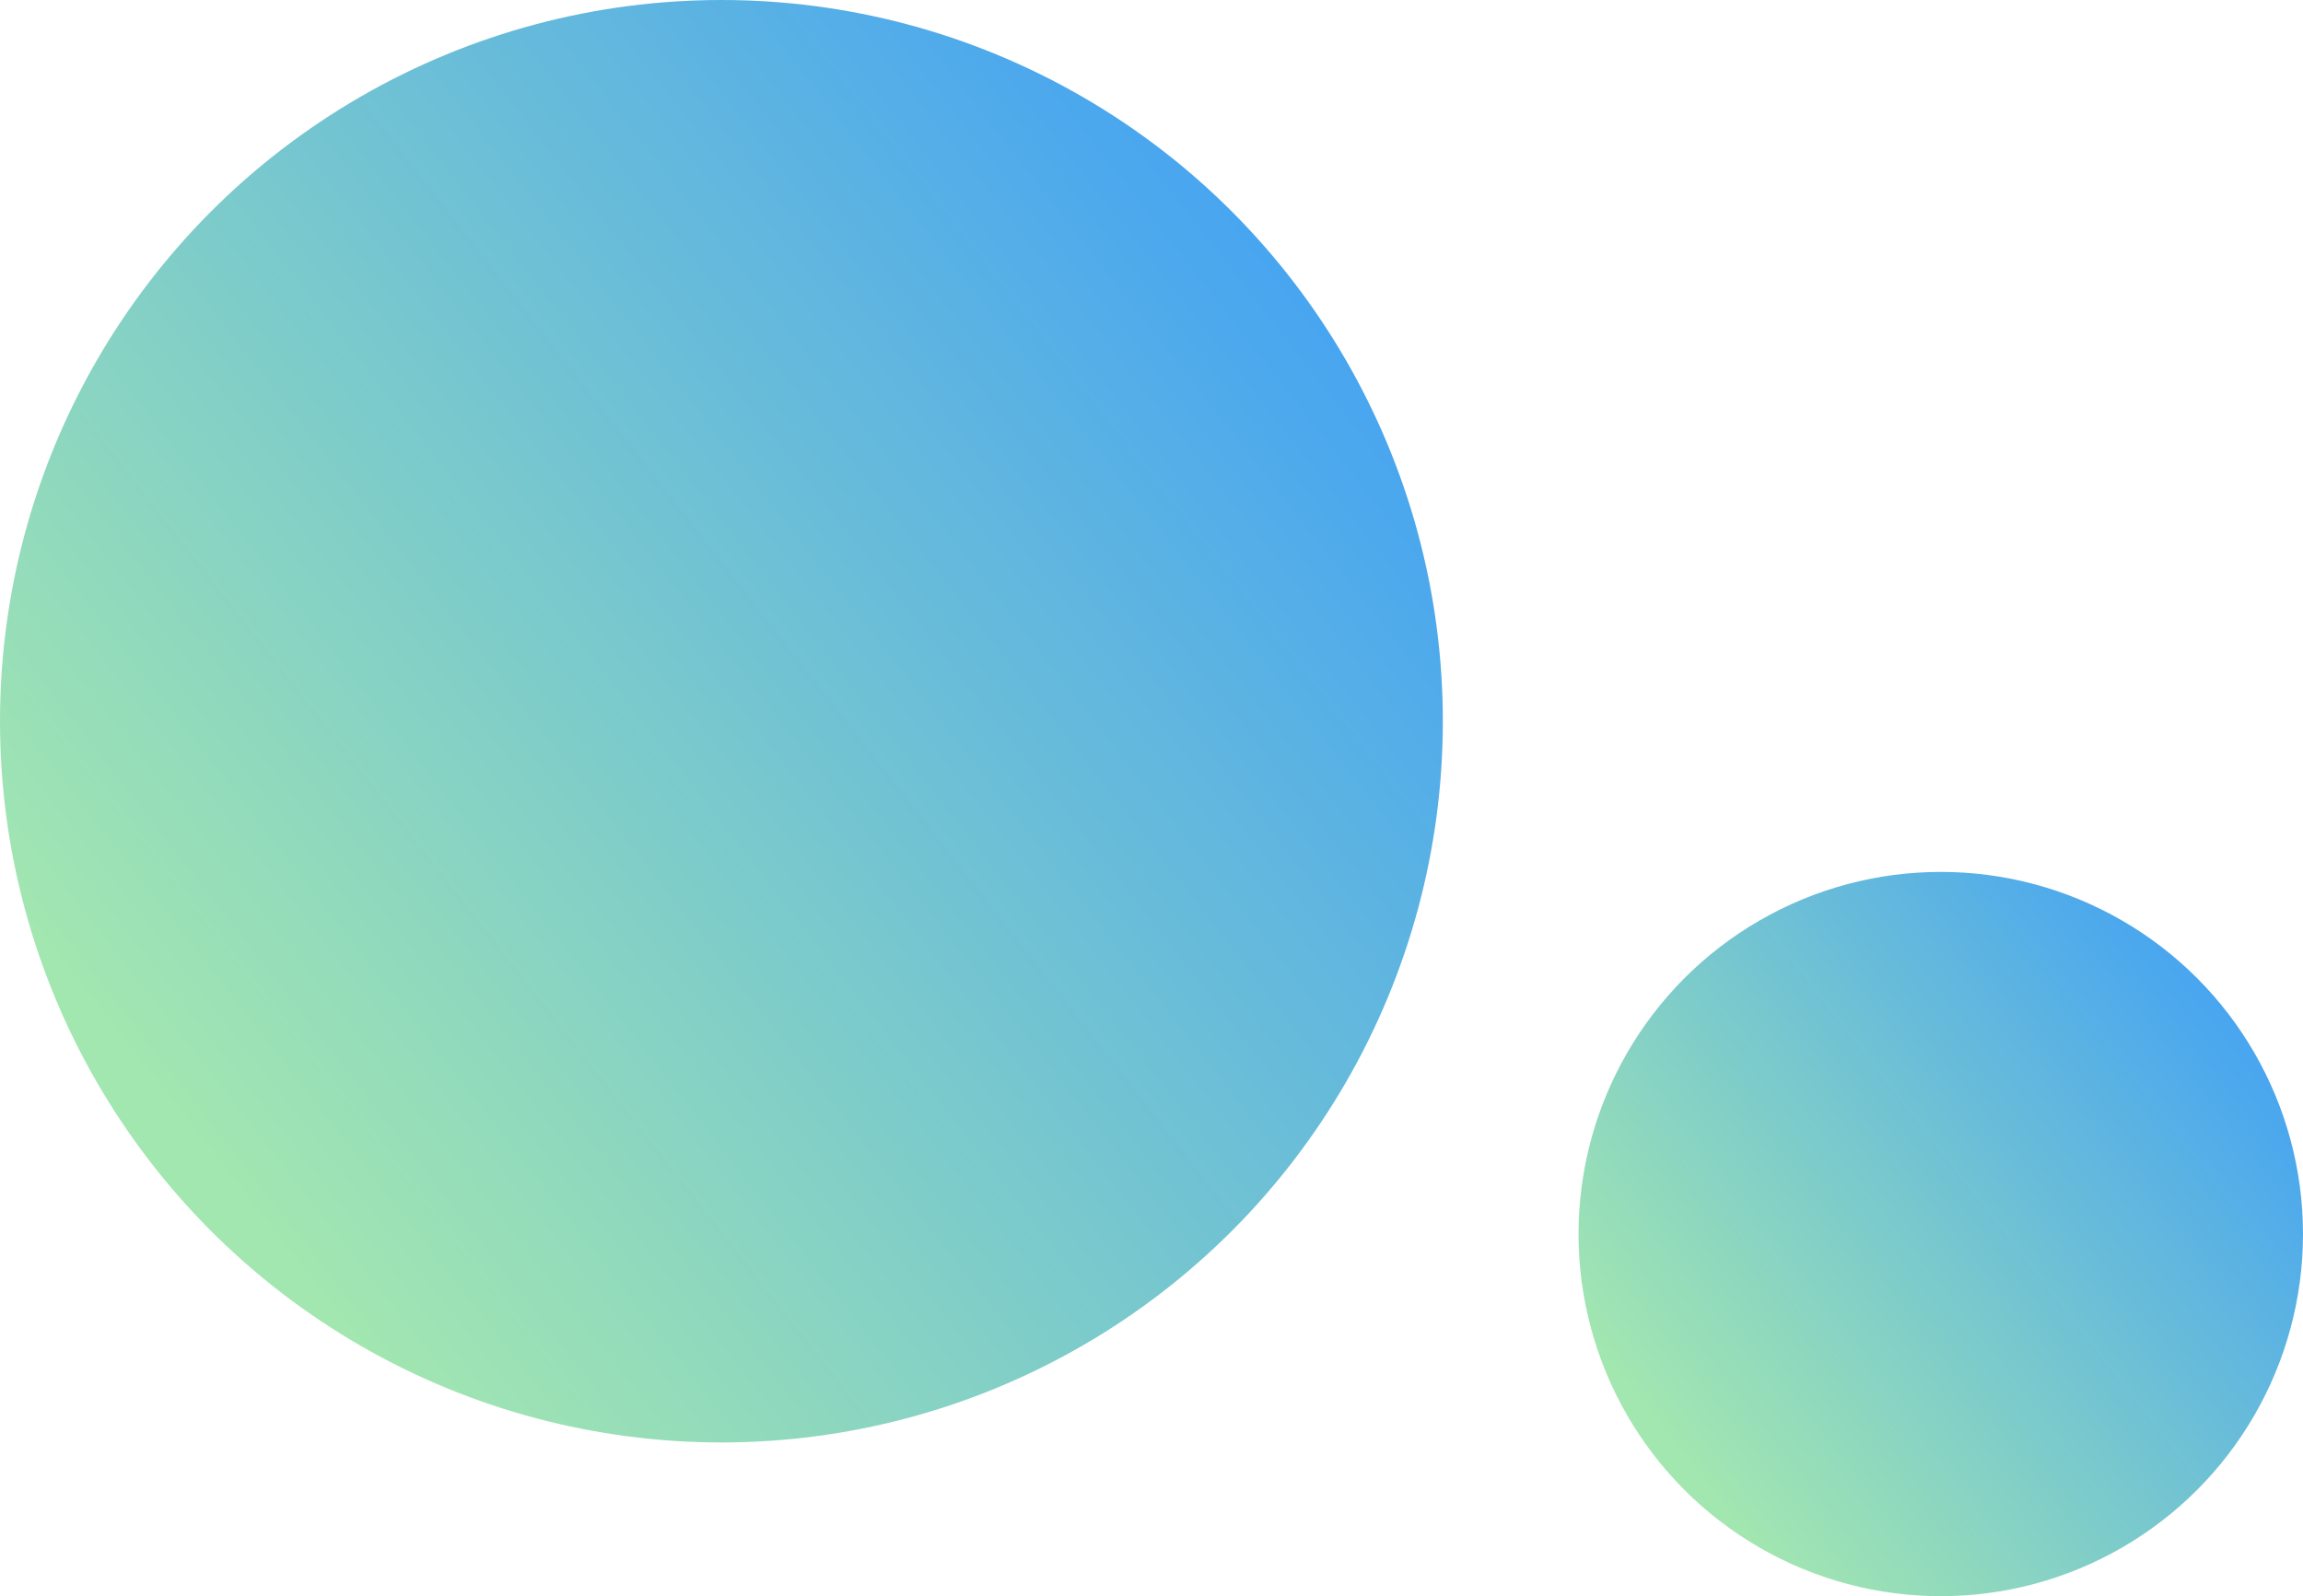 <svg xmlns="http://www.w3.org/2000/svg" xmlns:xlink="http://www.w3.org/1999/xlink" width="103.881" height="72.017" viewBox="0 0 103.881 72.017">
  <defs>
    <linearGradient id="linear-gradient" x1="0.106" y1="0.808" x2="0.894" y2="0.192" gradientUnits="objectBoundingBox">
      <stop offset="0.032" stop-color="#a2e6b0"/>
      <stop offset="1" stop-color="#48a5f0"/>
    </linearGradient>
  </defs>
  <g id="Grupo_109765" data-name="Grupo 109765" transform="translate(-1078.619 -457.422)">
    <g id="Grupo_108302" data-name="Grupo 108302" transform="translate(180.482 103.378)">
      <circle id="Elipse_4714" data-name="Elipse 4714" cx="16.339" cy="16.339" r="16.339" transform="translate(969.34 393.384)" fill="url(#linear-gradient)"/>
    </g>
    <circle id="Elipse_4715" data-name="Elipse 4715" cx="32.541" cy="32.541" r="32.541" transform="translate(1078.619 457.422)" fill="url(#linear-gradient)"/>
  </g>
</svg>
